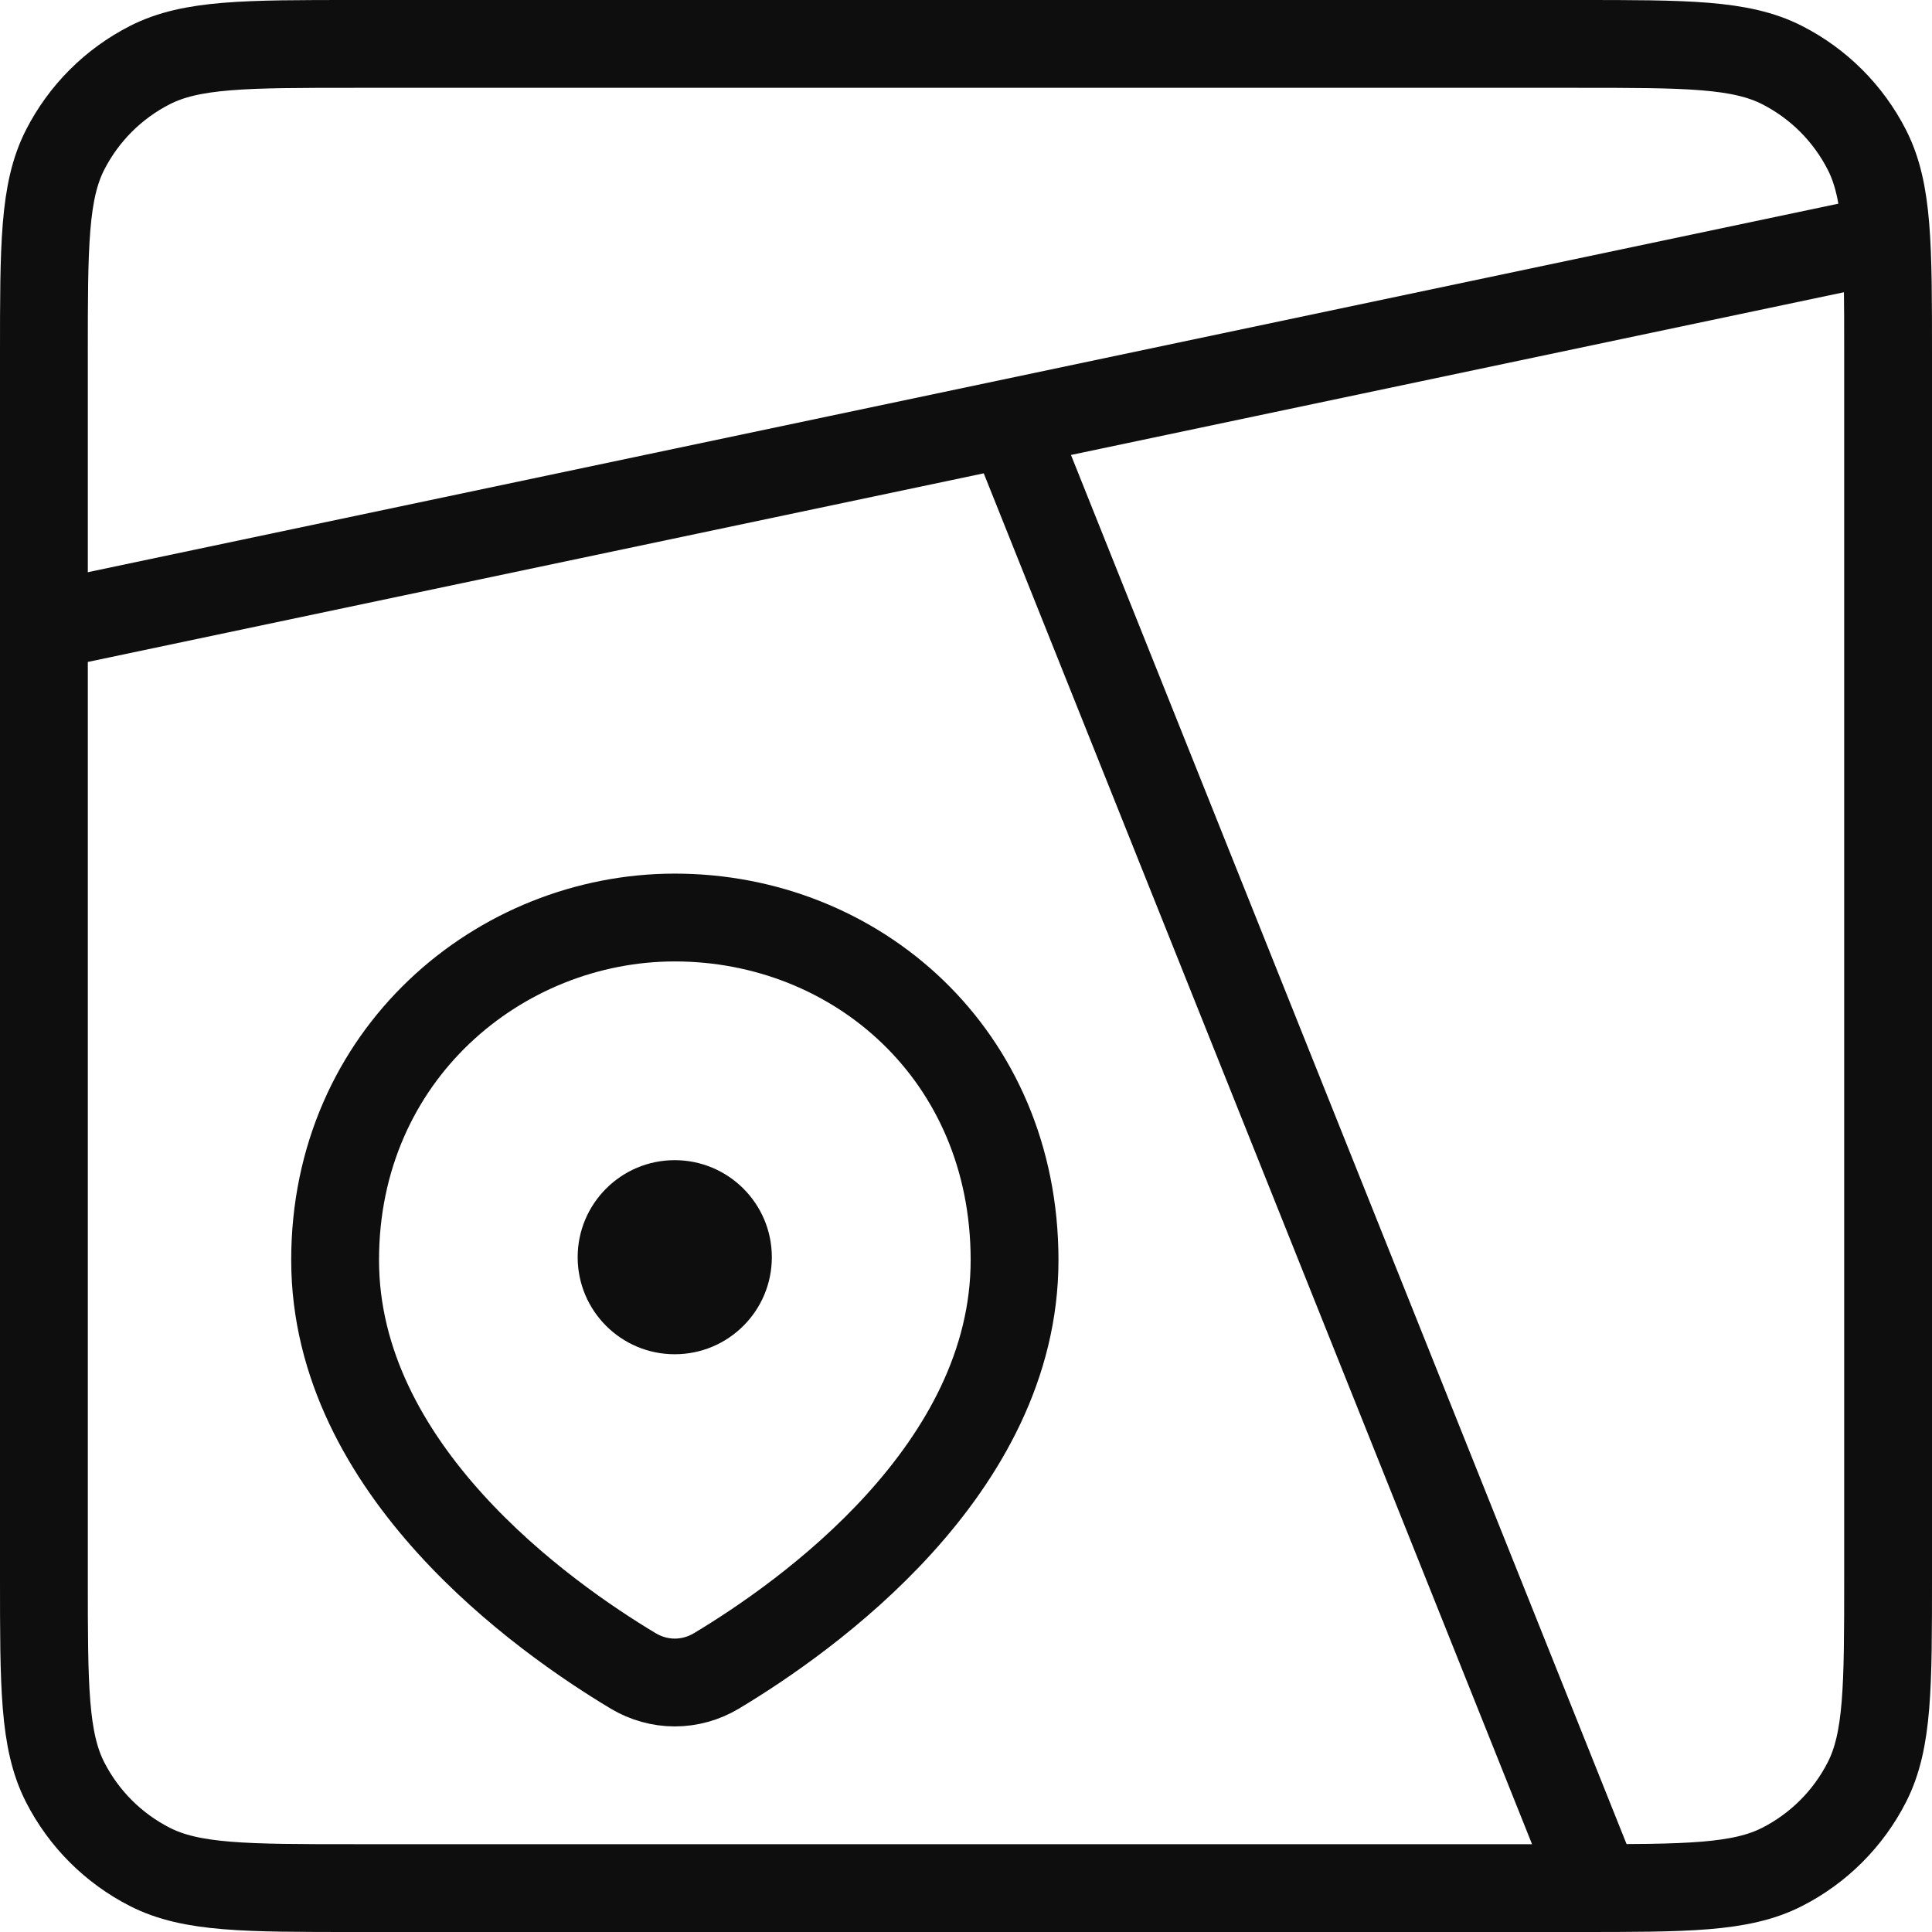 <svg width="22" height="22" viewBox="0 0 22 22" fill="none" xmlns="http://www.w3.org/2000/svg">
	<path d="M0.5 4.037C0.5 2.799 0.5 2.18 0.741 1.707C0.953 1.291 1.291 0.953 1.707 0.741C2.18 0.5 2.799 0.5 4.037 0.5H17.963C19.201 0.5 19.82 0.5 20.293 0.741C20.709 0.953 21.047 1.291 21.259 1.707C21.5 2.18 21.5 2.799 21.5 4.037V17.963C21.5 19.201 21.5 19.82 21.259 20.293C21.047 20.709 20.709 21.047 20.293 21.259C19.82 21.5 19.201 21.5 17.963 21.5H4.037C2.799 21.5 2.18 21.5 1.707 21.259C1.291 21.047 0.953 20.709 0.741 20.293C0.5 19.82 0.5 19.201 0.5 17.963V4.037Z" stroke="#0E0E0E" stroke-linecap="round"/>
	<path d="M18.184 21.5L11.553 4.921M21.5 2.711L0.5 7.132M11.553 14.349C11.553 16.735 9.187 18.41 8.156 19.028C8.014 19.113 7.85 19.159 7.684 19.159C7.518 19.159 7.355 19.113 7.212 19.028C6.181 18.41 3.816 16.735 3.816 14.348C3.816 12.008 5.69 10.448 7.684 10.448C9.748 10.448 11.553 12.008 11.553 14.349Z" stroke="#0E0E0E"/>
	<path d="M7.683 15.421C8.294 15.421 8.789 14.927 8.789 14.316C8.789 13.706 8.294 13.211 7.683 13.211C7.073 13.211 6.578 13.706 6.578 14.316C6.578 14.927 7.073 15.421 7.683 15.421Z" fill="#0E0E0E"/>
</svg>
